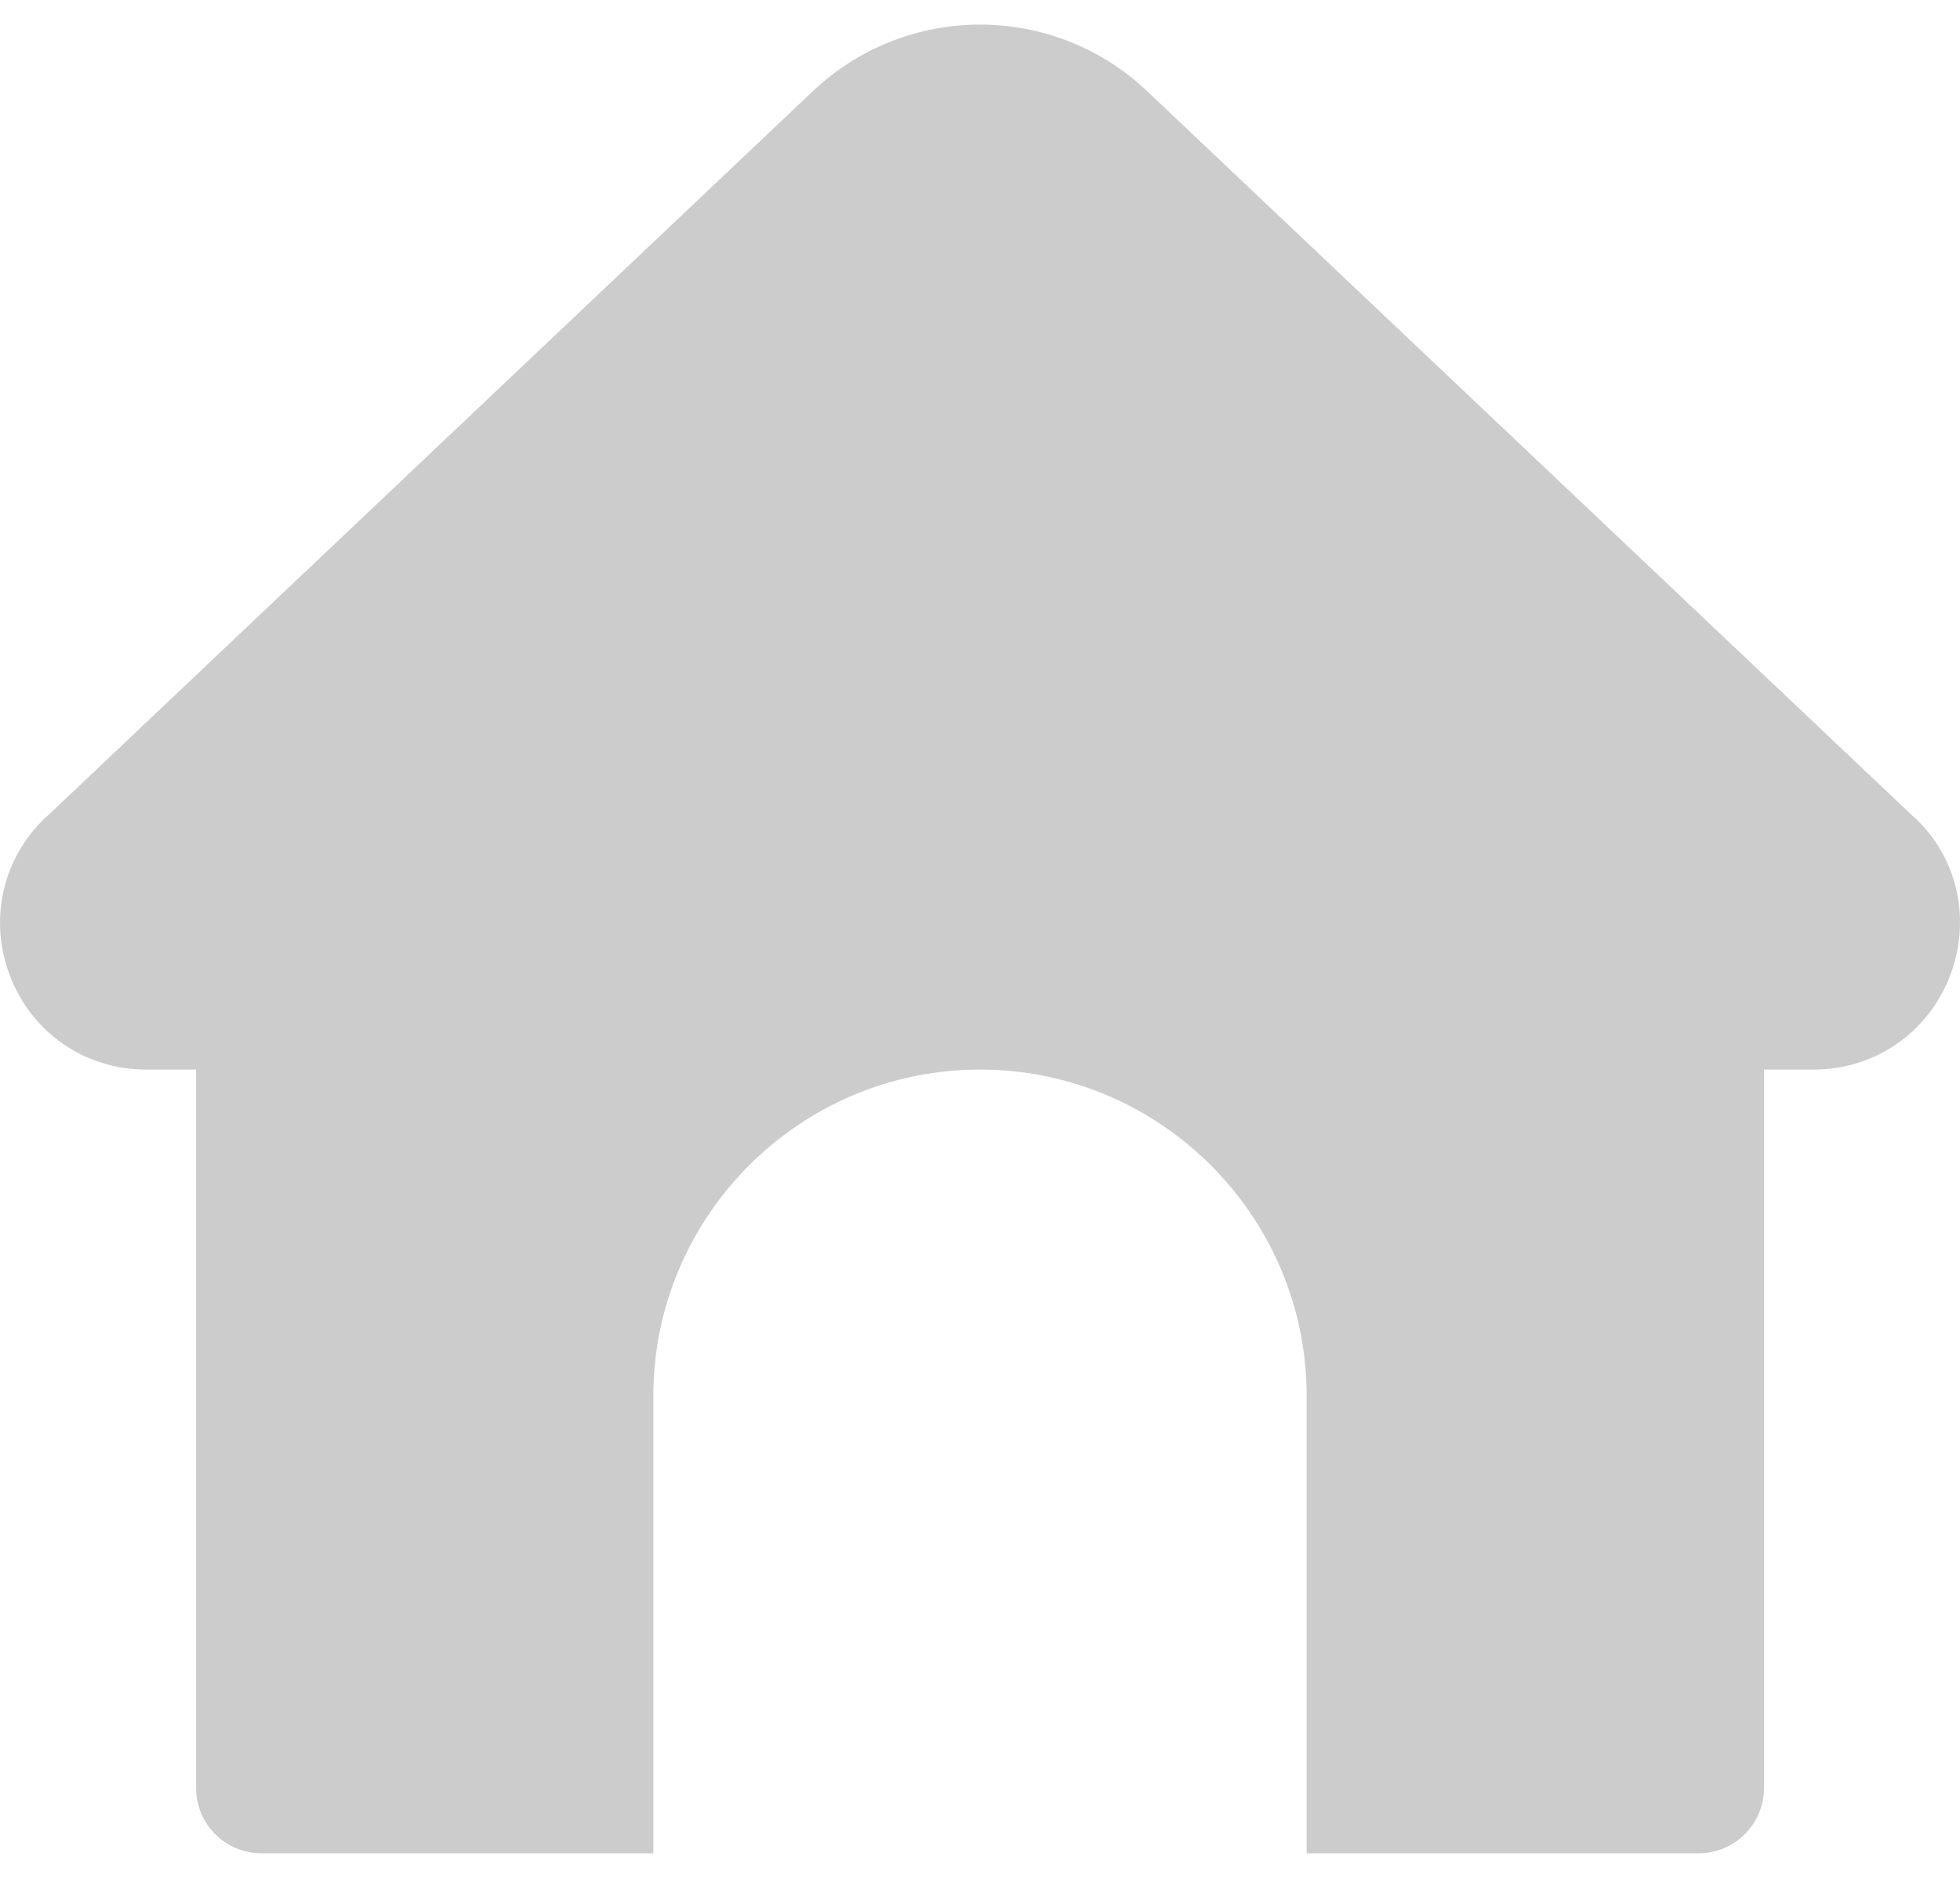<svg width="24" height="23" viewBox="0 0 24 23" fill="none" xmlns="http://www.w3.org/2000/svg">
<path opacity="0.2" d="M23.883 11.938C23.618 12.643 22.962 13.1 22.211 13.1H21.6V21.899C21.6 22.341 21.241 22.699 20.8 22.699H16V17.099C16 14.894 14.206 13.1 12 13.1C9.795 13.1 8 14.894 8 17.099V22.699H3.201C2.759 22.699 2.401 22.341 2.401 21.899V13.1H1.789C1.037 13.1 0.381 12.644 0.117 11.939C-0.148 11.233 0.046 10.457 0.613 9.963L9.955 1.115C11.103 0.03 12.899 0.03 14.045 1.115L23.41 9.984C23.952 10.456 24.148 11.232 23.883 11.938Z" fill="black"/>
</svg>
